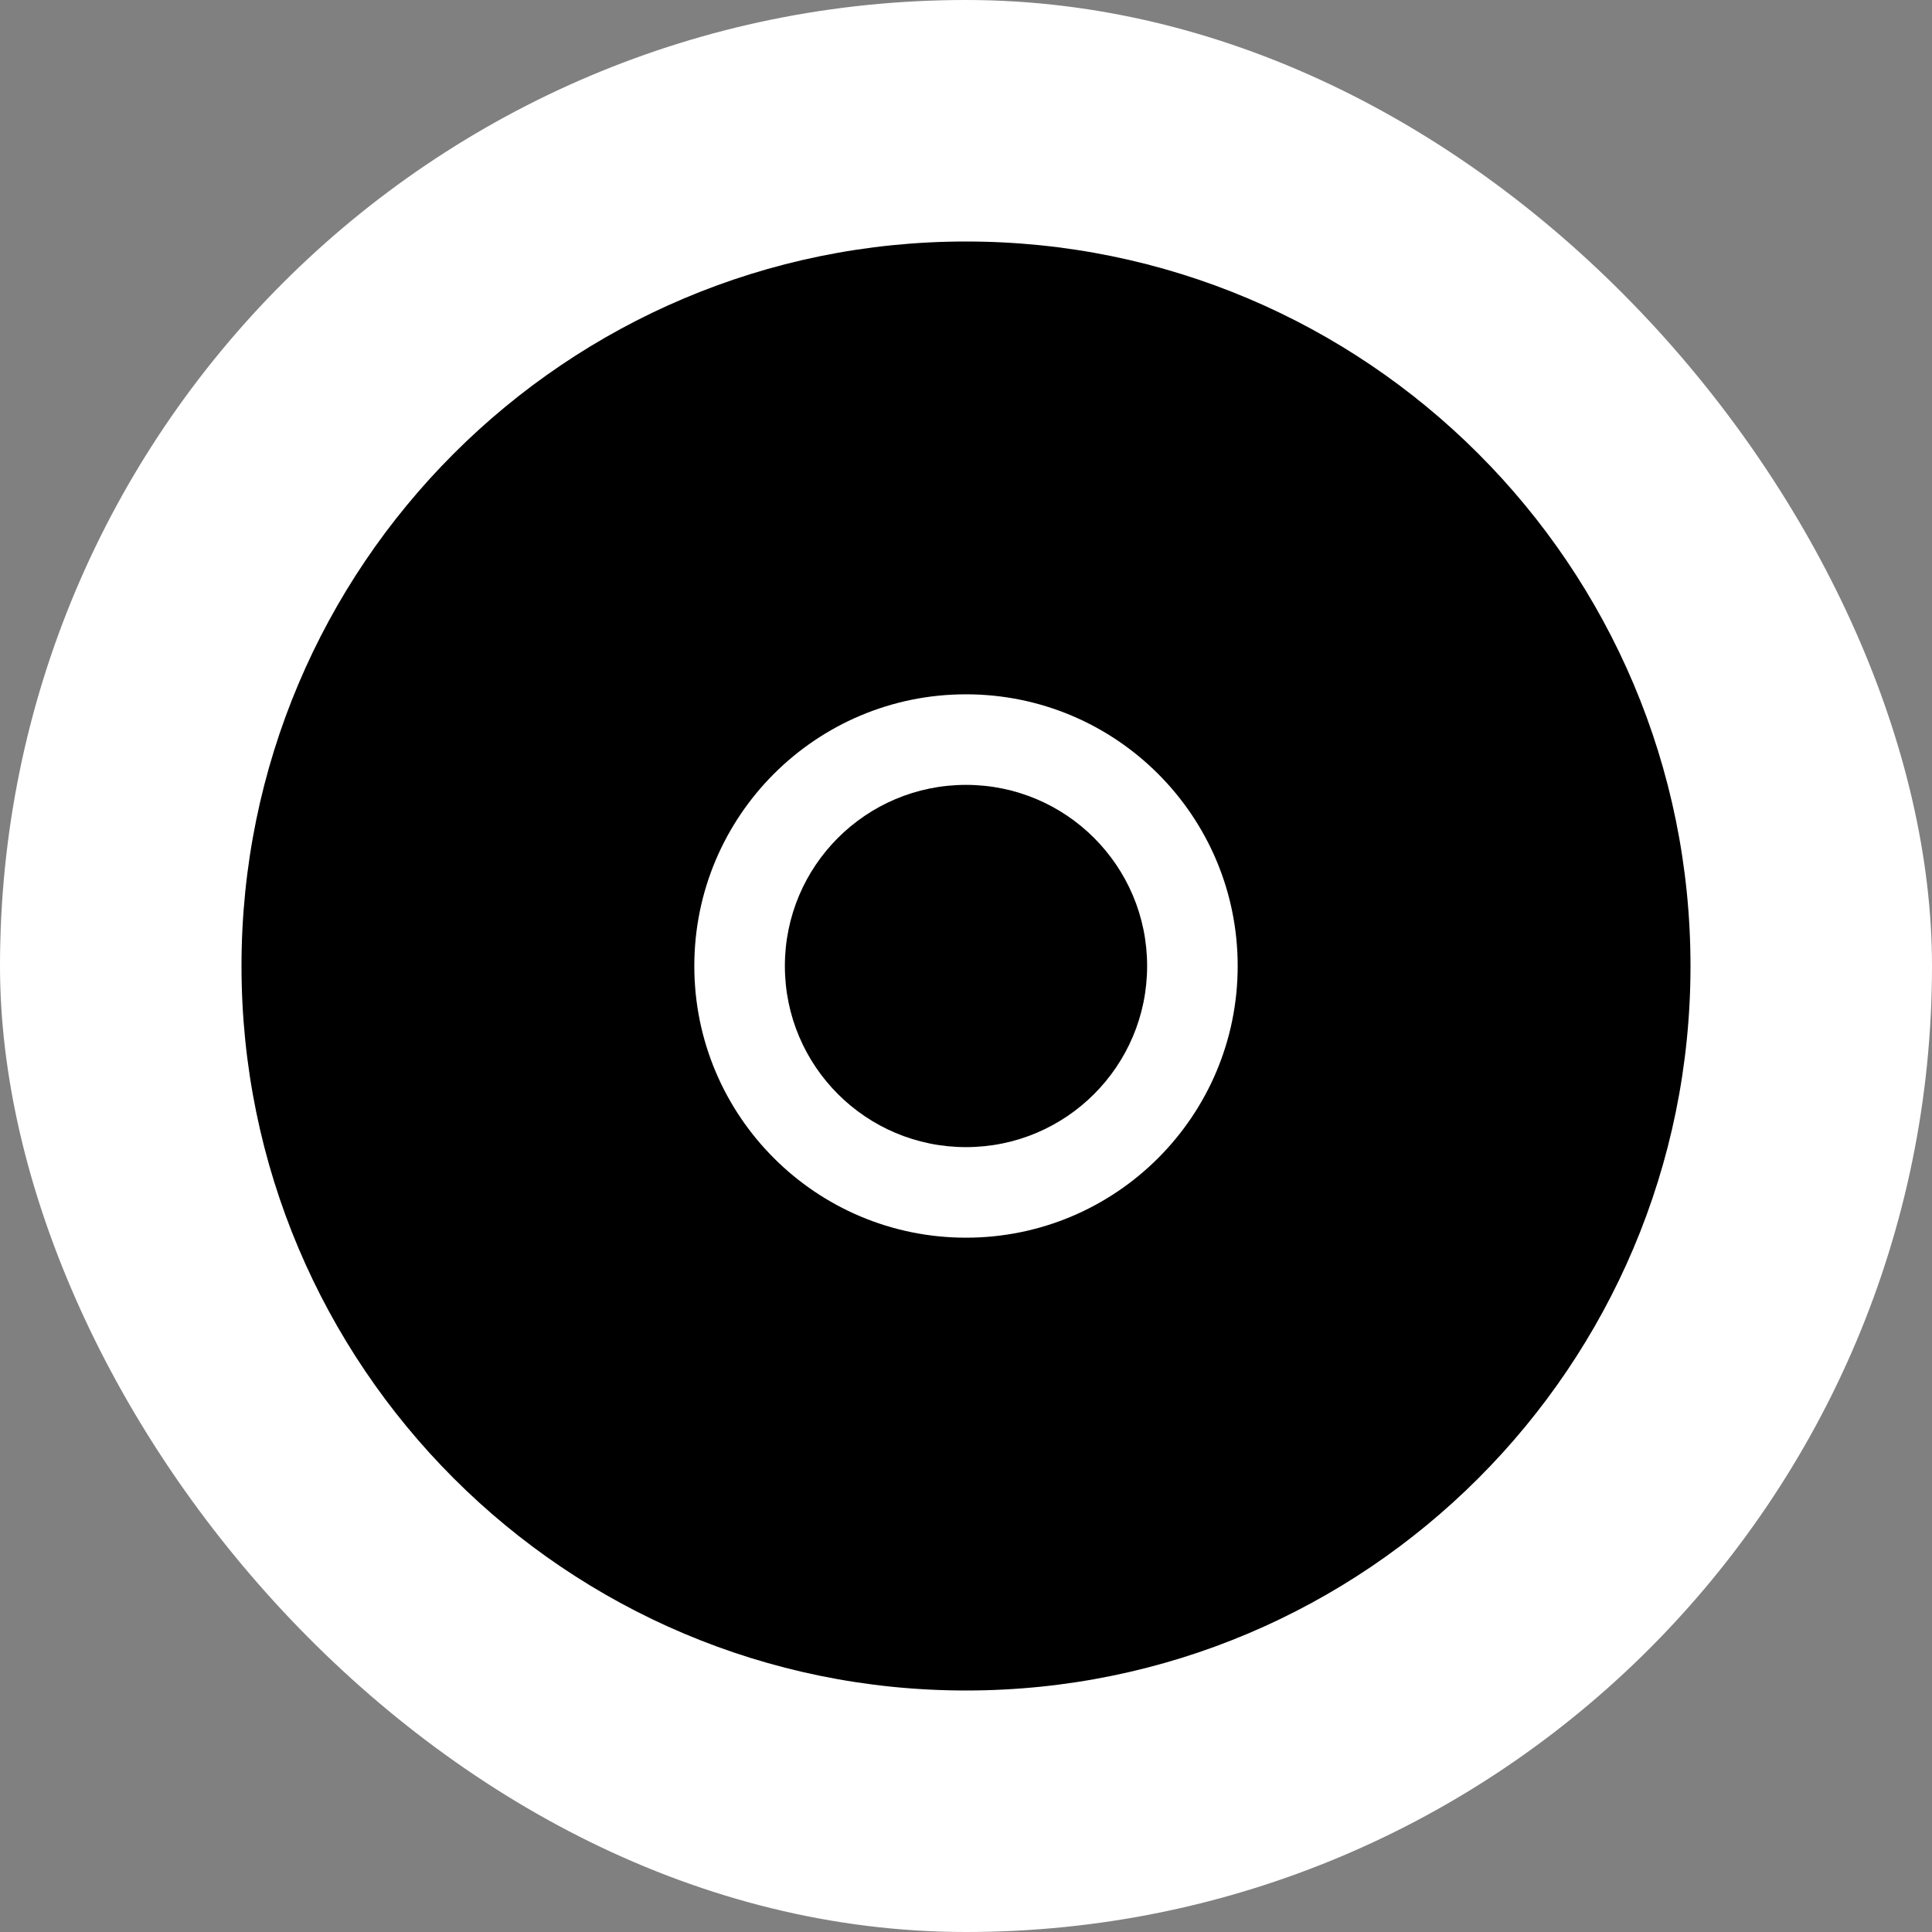 <svg width="24" height="24" viewBox="0 0 24 24" fill="none" xmlns="http://www.w3.org/2000/svg">
<rect x="0" y="0" width="24" height="24" fill="#808080" stroke="none"/>
<g clip-path="url(#clip0_377_2042)">
<rect width="24" height="24" fill="white" style="fill:white;fill-opacity:1;"/>
<path d="M12 21C16.971 21 21 16.971 21 12C21 7.029 16.971 3 12 3C7.029 3 3 7.029 3 12C3 16.971 7.029 21 12 21Z" fill="#6938EF" style="fill:#6938EF;fill:color(display-p3 0.412 0.22 0.937);fill-opacity:1;"/>
<path d="M12 19.875C16.349 19.875 19.875 16.349 19.875 12C19.875 7.651 16.349 4.125 12 4.125C7.651 4.125 4.125 7.651 4.125 12C4.125 16.349 7.651 19.875 12 19.875Z" fill="#8760F2" style="fill:#8760F2;fill:color(display-p3 0.529 0.377 0.949);fill-opacity:1;"/>
<path d="M12 18.75C15.728 18.75 18.75 15.728 18.75 12C18.75 8.272 15.728 5.25 12 5.25C8.272 5.25 5.25 8.272 5.25 12C5.25 15.728 8.272 18.75 12 18.75Z" fill="#A588F5" style="fill:#A588F5;fill:color(display-p3 0.647 0.533 0.961);fill-opacity:1;"/>
<path d="M12 17.625C15.107 17.625 17.625 15.107 17.625 12C17.625 8.893 15.107 6.375 12 6.375C8.893 6.375 6.375 8.893 6.375 12C6.375 15.107 8.893 17.625 12 17.625Z" fill="#C3AFF9" style="fill:#C3AFF9;fill:color(display-p3 0.765 0.686 0.977);fill-opacity:1;"/>
<path d="M12 16.5C14.485 16.5 16.5 14.485 16.5 12C16.5 9.515 14.485 7.5 12 7.5C9.515 7.5 7.5 9.515 7.5 12C7.5 14.485 9.515 16.5 12 16.5Z" fill="#E1D7FC" style="fill:#E1D7FC;fill:color(display-p3 0.882 0.843 0.988);fill-opacity:1;"/>
<path d="M12 15.375C13.864 15.375 15.375 13.864 15.375 12C15.375 10.136 13.864 8.625 12 8.625C10.136 8.625 8.625 10.136 8.625 12C8.625 13.864 10.136 15.375 12 15.375Z" fill="white" style="fill:white;fill-opacity:1;"/>
<path d="M12 14.25C13.243 14.25 14.25 13.243 14.25 12C14.25 10.757 13.243 9.75 12 9.75C10.757 9.75 9.75 10.757 9.75 12C9.75 13.243 10.757 14.25 12 14.25Z" fill="#6938EF" style="fill:#6938EF;fill:color(display-p3 0.412 0.22 0.937);fill-opacity:1;"/>
</g>
<defs>
<clipPath id="clip0_377_2042">
<rect width="24" height="24" rx="12" fill="white" style="fill:white;fill-opacity:1;"/>
</clipPath>
</defs>
</svg>
